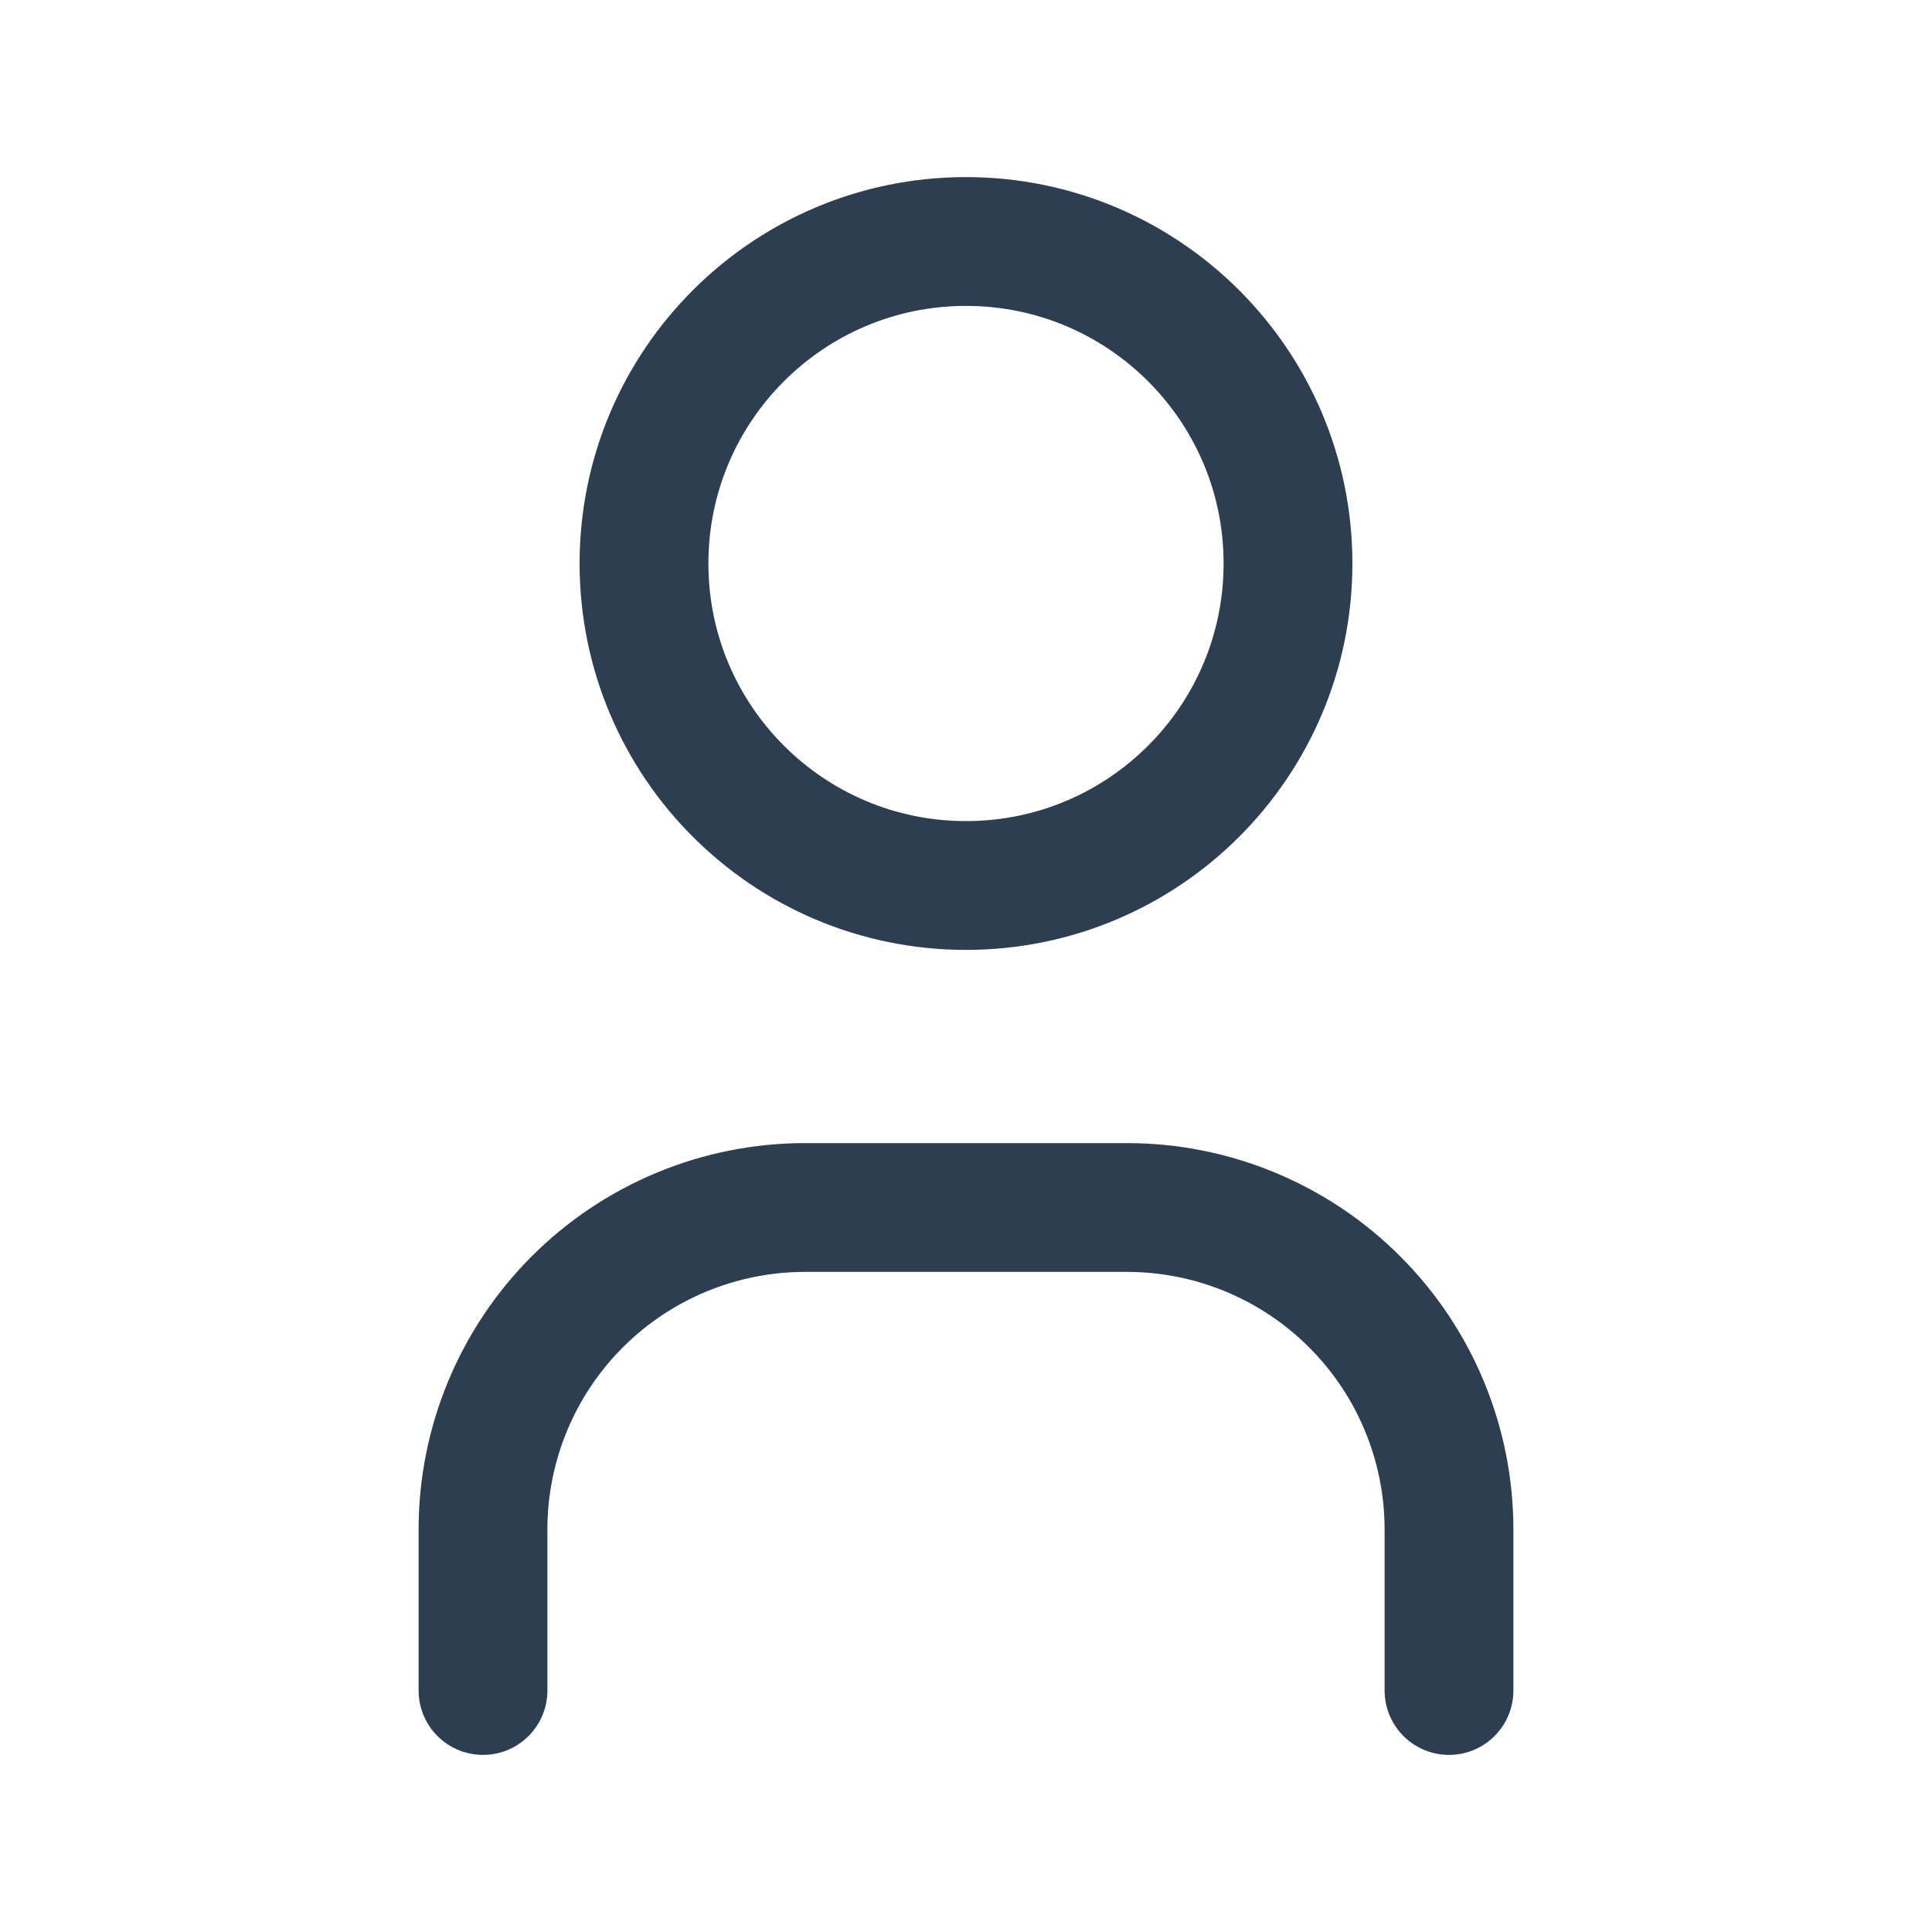 <svg width="30" height="30" viewBox="0 0 30 30" fill="none" xmlns="http://www.w3.org/2000/svg">
<g clip-path="url(#clip0_205_20)">
<path d="M15 13.75C17.761 13.75 20 11.511 20 8.75C20 5.989 17.761 3.75 15 3.75C12.239 3.75 10 5.989 10 8.75C10 11.511 12.239 13.75 15 13.75Z" stroke="#2C3E50" stroke-width="2" stroke-linecap="round" stroke-linejoin="round"/>
<path d="M7.5 26.25V23.75C7.5 22.424 8.027 21.152 8.964 20.215C9.902 19.277 11.174 18.75 12.5 18.75H17.5C18.826 18.75 20.098 19.277 21.035 20.215C21.973 21.152 22.5 22.424 22.5 23.75V26.25" stroke="#2C3E50" stroke-width="2" stroke-linecap="round" stroke-linejoin="round"/>
</g>
<defs>
<clipPath id="clip0_205_20">
<rect width="30" height="30" fill="white"/>
</clipPath>
</defs>
</svg>
